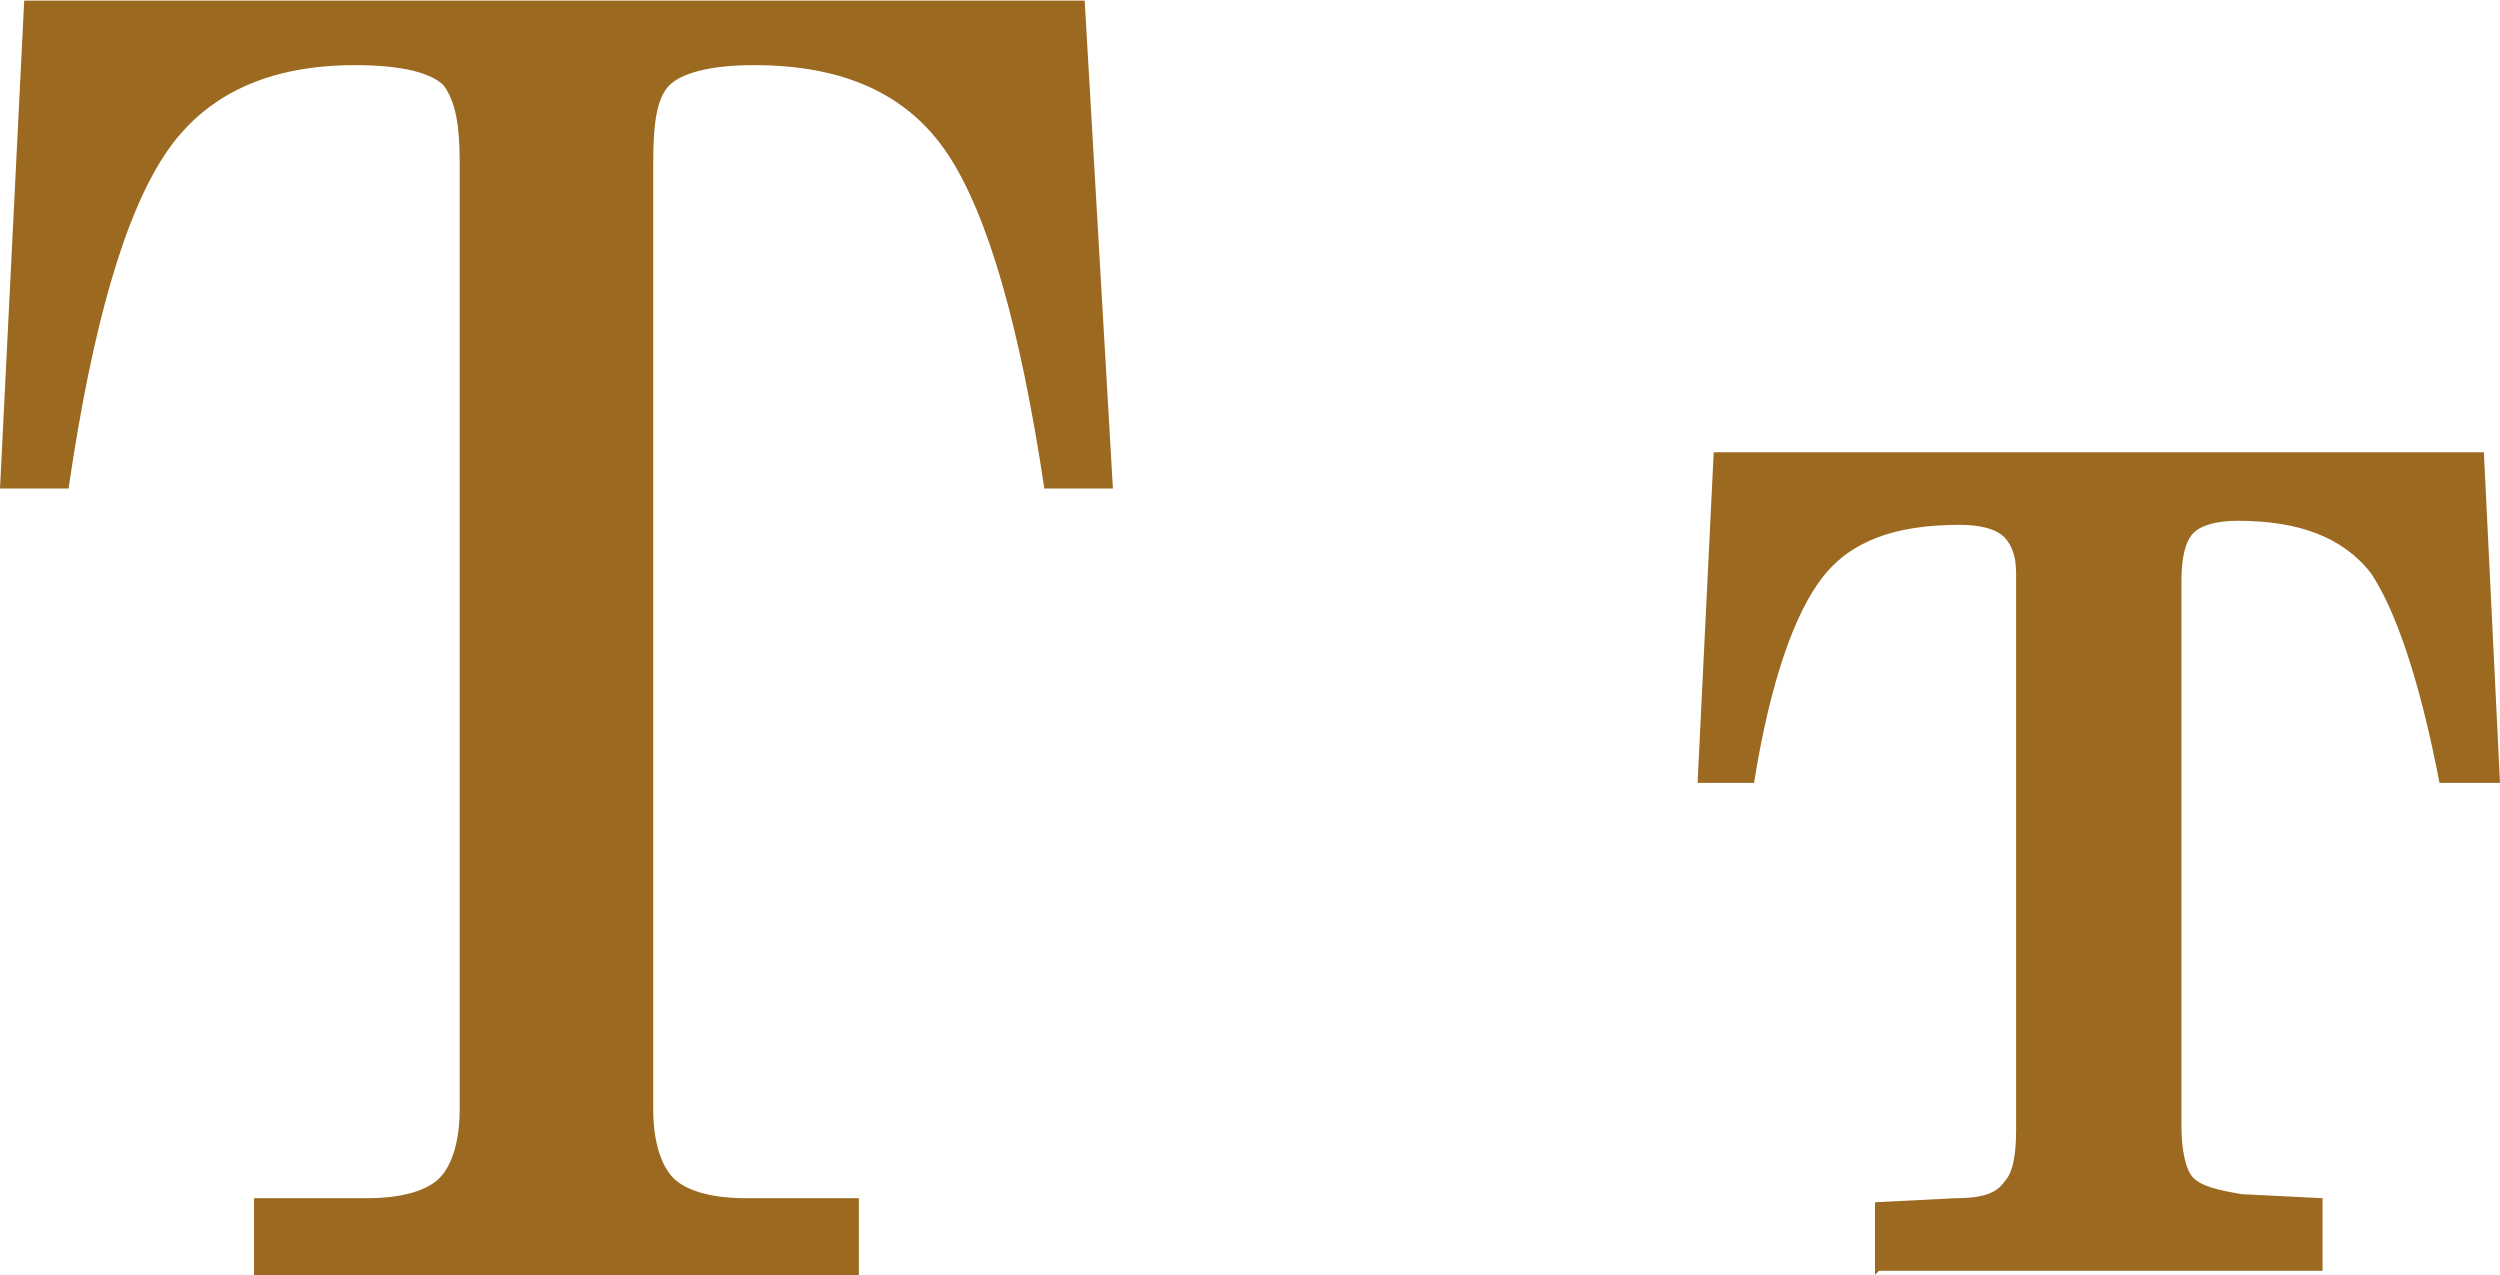 <?xml version="1.0" encoding="UTF-8"?>
<!DOCTYPE svg PUBLIC "-//W3C//DTD SVG 1.1//EN" "http://www.w3.org/Graphics/SVG/1.1/DTD/svg11.dtd">
<!-- Creator: CorelDRAW 2019 (64-Bit) -->
<svg xmlns="http://www.w3.org/2000/svg" xml:space="preserve" width="11.982mm" height="6.113mm" version="1.1" style="shape-rendering:geometricPrecision; text-rendering:geometricPrecision; image-rendering:optimizeQuality; fill-rule:evenodd; clip-rule:evenodd"
viewBox="0 0 6.2 3.16"
 xmlns:xlink="http://www.w3.org/1999/xlink"
 xmlns:xodm="http://www.corel.com/coreldraw/odm/2003">
 <defs>
  <style type="text/css">
   <![CDATA[
    .fil0 {fill:#9C6921;fill-rule:nonzero}
   ]]>
  </style>
 </defs>
 <g id="Слой_x0020_1">
  <path class="fil0" d="M0.06 0l2.63 0 0.07 1.21 -0.17 0c-0.06,-0.4 -0.14,-0.68 -0.24,-0.83 -0.1,-0.15 -0.26,-0.22 -0.48,-0.22 -0.11,0 -0.18,0.02 -0.21,0.05 -0.03,0.03 -0.04,0.09 -0.04,0.19l0 2.35c0,0.08 0.02,0.14 0.05,0.17 0.03,0.03 0.09,0.05 0.18,0.05l0.28 0 0 0.21 -1.5 0 0 -0.21 0.28 0c0.09,0 0.15,-0.02 0.18,-0.05 0.03,-0.03 0.05,-0.09 0.05,-0.17l0 -2.35c0,-0.09 -0.01,-0.15 -0.04,-0.19 -0.03,-0.03 -0.1,-0.05 -0.22,-0.05 -0.21,0 -0.37,0.07 -0.47,0.22 -0.1,0.15 -0.18,0.42 -0.24,0.83l-0.17 0 0.06 -1.21zm4.59 3.16l0 -0.18 0.2 -0.01c0.06,-0 0.1,-0.01 0.12,-0.04 0.02,-0.02 0.03,-0.06 0.03,-0.13l0 -1.38c0,-0.04 -0.01,-0.07 -0.03,-0.09 -0.02,-0.02 -0.06,-0.03 -0.11,-0.03 -0.16,0 -0.27,0.04 -0.34,0.13 -0.07,0.09 -0.13,0.26 -0.17,0.51l-0.14 0 0.04 -0.82 1.91 0 0.04 0.82 -0.15 0c-0.05,-0.26 -0.11,-0.43 -0.17,-0.52 -0.07,-0.09 -0.18,-0.13 -0.33,-0.13 -0.05,0 -0.09,0.01 -0.11,0.03 -0.02,0.02 -0.03,0.06 -0.03,0.12l0 1.35c0,0.06 0.01,0.11 0.03,0.13 0.02,0.02 0.06,0.03 0.12,0.04l0.2 0.01 0 0.18 -1.1 0z"/>
 </g>
</svg>
